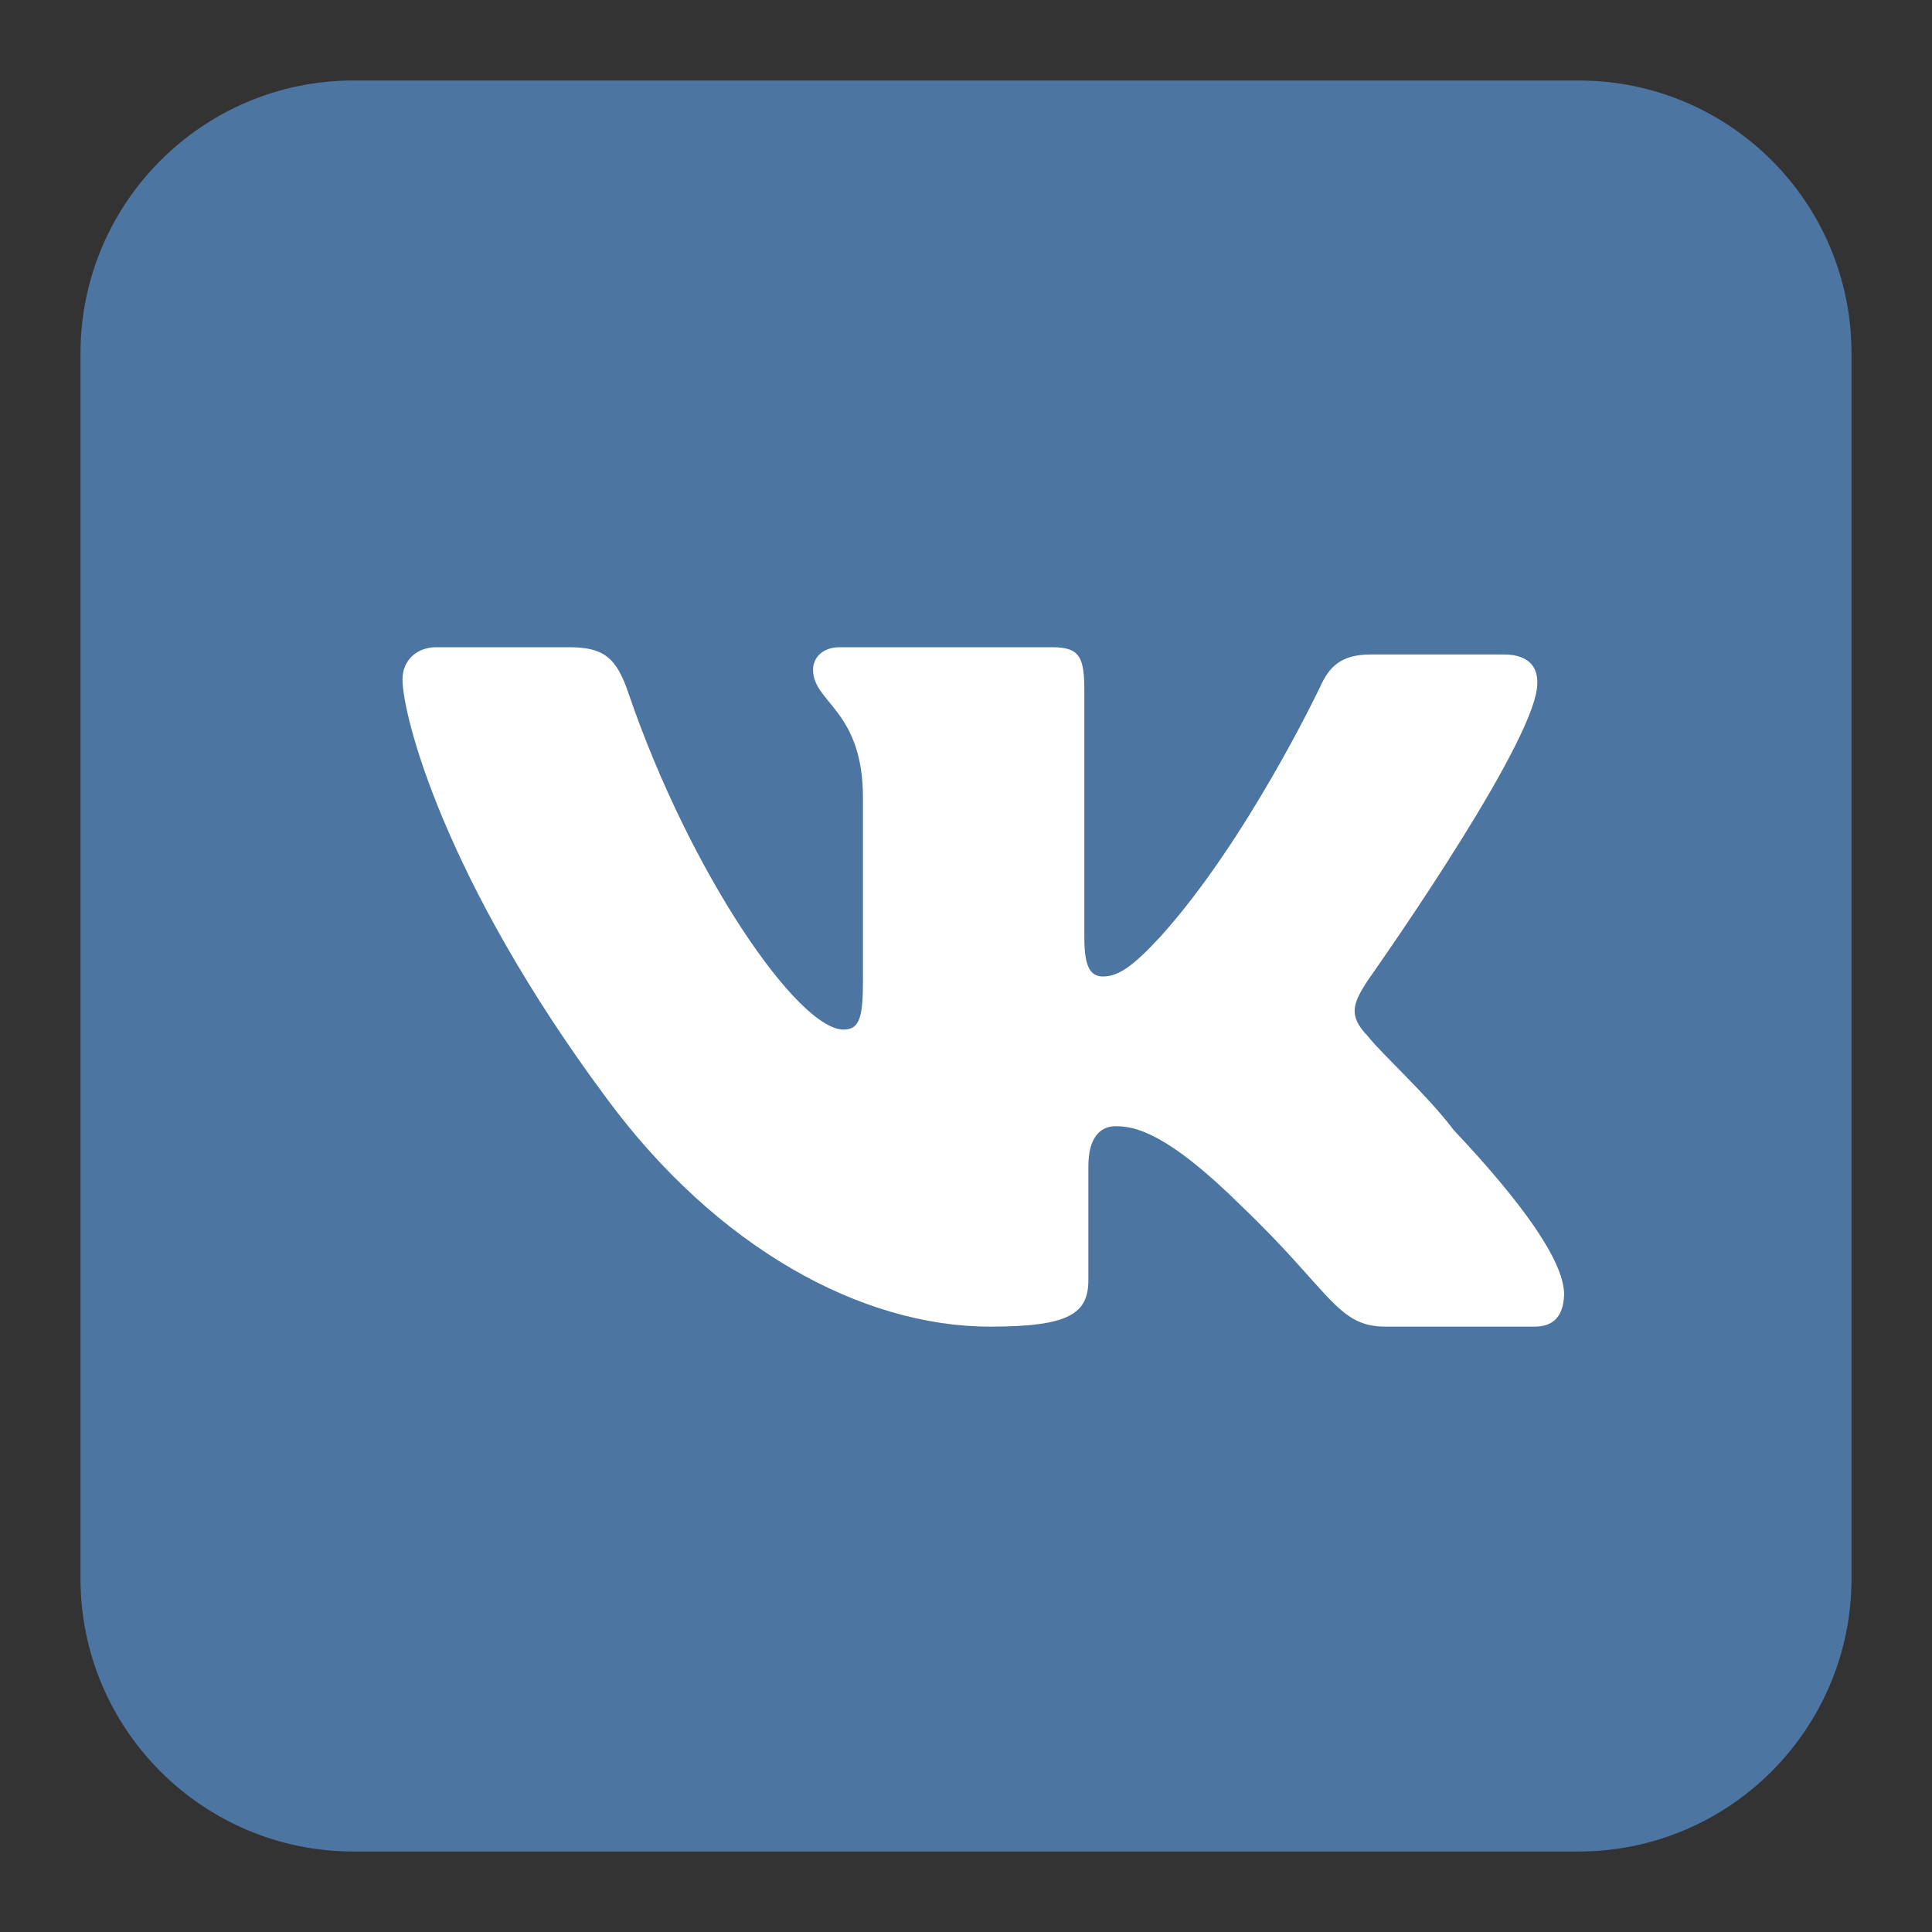 <?xml version="1.0" encoding="utf-8"?>
<!-- Generator: Adobe Illustrator 18.1.1, SVG Export Plug-In . SVG Version: 6.00 Build 0)  -->
<svg version="1.1" id="Слой_1" xmlns="http://www.w3.org/2000/svg" xmlns:xlink="http://www.w3.org/1999/xlink" x="0px" y="0px"
	 viewBox="89.17 120.9 24 24" enable-background="new 89.17 120.9 24 24" xml:space="preserve">
<rect x="89.17" y="120.9" width="24" height="24" fill="#333333" stroke="none"/>
<rect x="89.17" y="120.9" fill="none" width="24" height="24"/>
<g>
	<path fill-rule="evenodd" clip-rule="evenodd" fill="#4D75A2" d="M108.78,121.9H93.56c-1.87,0-3.39,1.52-3.39,3.39v15.22
		c0,1.87,1.52,3.39,3.39,3.39h15.22c1.87,0,3.39-1.52,3.39-3.39v-15.22C112.17,123.41,110.65,121.9,108.78,121.9z"/>
	<path fill-rule="evenodd" clip-rule="evenodd" fill="#FFFFFF" d="M108.23,137.38h-1.85c-0.6,0-0.68-0.44-1.79-1.5
		c-0.93-0.92-1.33-0.99-1.56-0.99c-0.2,0-0.34,0.15-0.34,0.5v1.41c0,0.42-0.24,0.58-1.22,0.58c-1.61,0-3.4-0.99-4.76-2.83
		c-2.03-2.73-2.54-4.77-2.54-5.21c0-0.24,0.18-0.4,0.42-0.4h1.65c0.43,0,0.59,0.13,0.74,0.58c0.76,2.22,2.1,4.17,2.67,4.17
		c0.21,0,0.24-0.18,0.24-0.63v-2.25c0-1.09-0.62-1.18-0.62-1.59c0-0.16,0.13-0.28,0.33-0.28h2.64c0.35,0,0.4,0.13,0.4,0.55v3.06
		c0,0.35,0.07,0.48,0.23,0.48c0.19,0,0.37-0.12,0.72-0.5c1.08-1.2,1.98-3.1,1.98-3.1c0.11-0.24,0.25-0.4,0.63-0.4
		c0.55,0,1.65,0,1.65,0c0.33,0,0.47,0.18,0.4,0.49c-0.19,0.88-2.09,3.56-2.09,3.56c-0.18,0.28-0.25,0.43,0,0.69
		c0.18,0.23,0.73,0.72,1.07,1.17c0.83,0.88,1.37,1.62,1.37,2.04C108.59,137.3,108.42,137.38,108.23,137.38z"/>
</g>
</svg>
